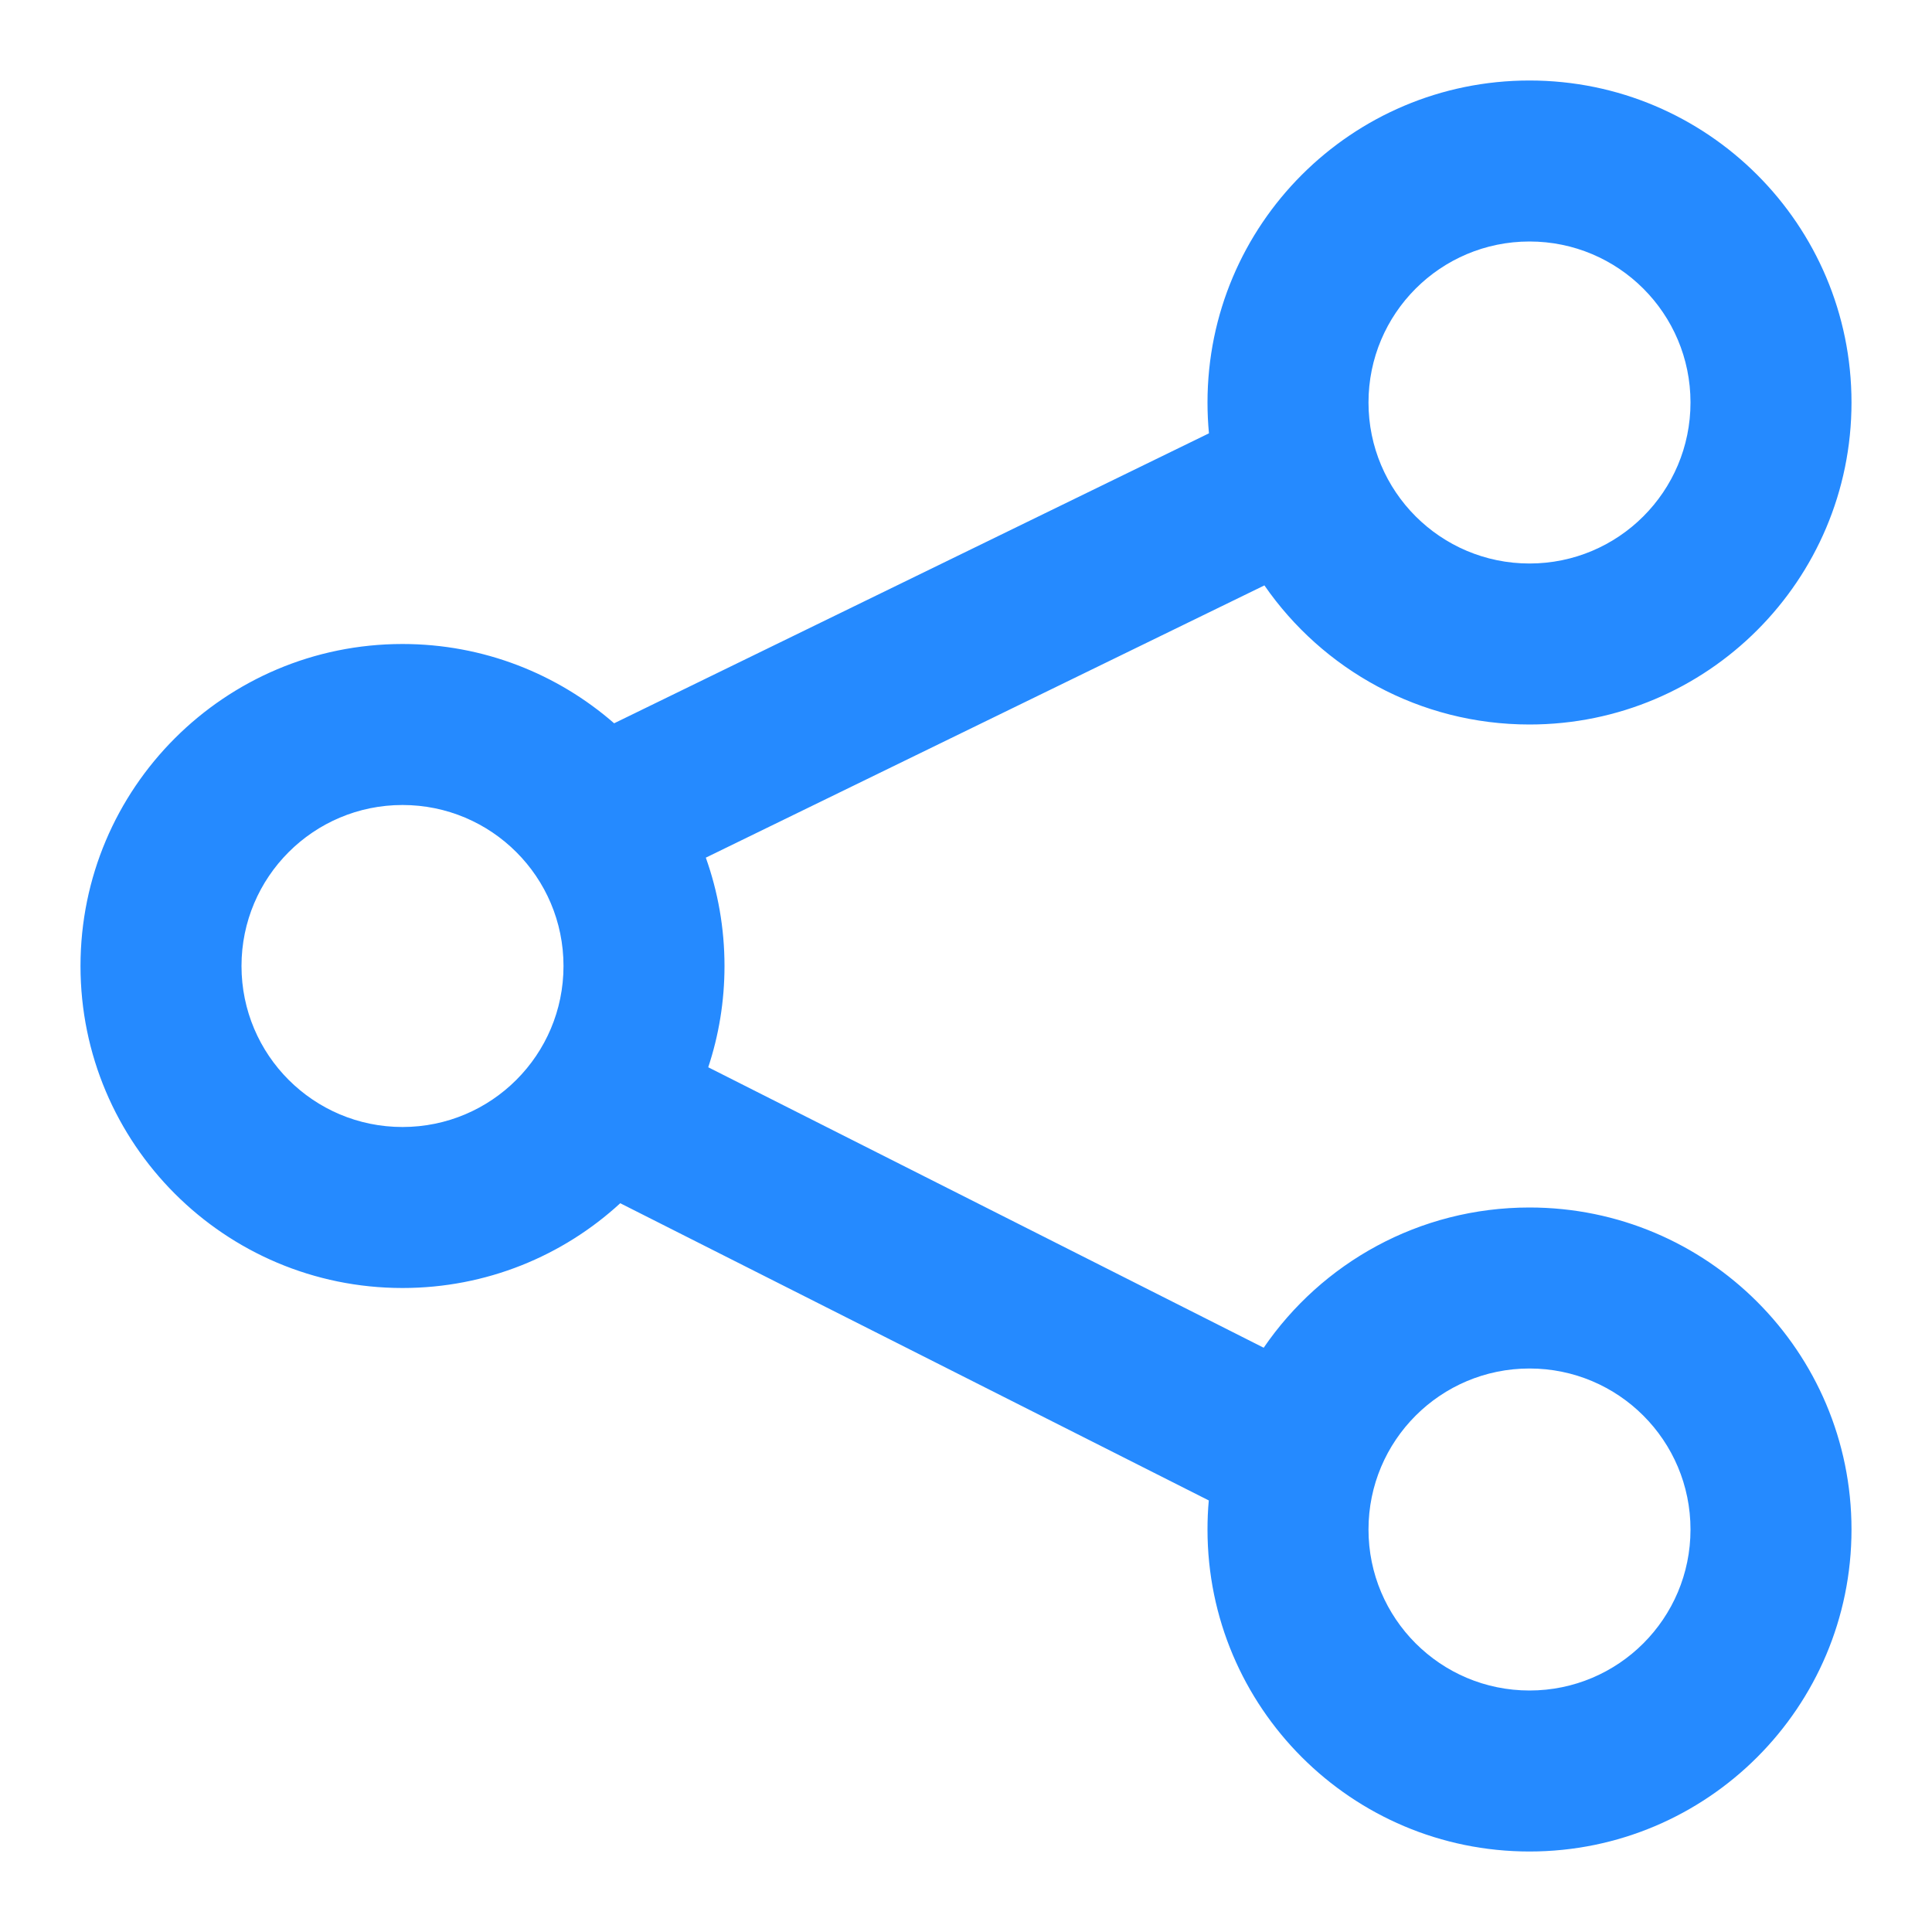 <svg width="24" height="24" viewBox="0 0 24 24" fill="none" xmlns="http://www.w3.org/2000/svg">
<path fill-rule="evenodd" clip-rule="evenodd" d="M15 5C15 2.791 16.791 1 19 1C21.209 1 23 2.791 23 5C23 7.209 21.209 9 19 9C17.635 9 16.429 8.316 15.707 7.272L8.768 10.654C8.918 11.075 9 11.528 9 12C9 12.44 8.929 12.862 8.798 13.258L15.698 16.742C16.418 15.69 17.628 15 19 15C21.209 15 23 16.791 23 19C23 21.209 21.209 23 19 23C16.791 23 15 21.209 15 19C15 18.878 15.005 18.758 15.016 18.639L7.705 14.947C6.993 15.601 6.043 16 5 16C2.791 16 1 14.209 1 12C1 9.791 2.791 8 5 8C6.006 8 6.926 8.372 7.629 8.985L15.018 5.383C15.006 5.257 15 5.129 15 5ZM21 5C21 3.895 20.105 3 19 3C17.895 3 17 3.895 17 5C17 6.105 17.895 7 19 7C20.105 7 21 6.105 21 5ZM21 19C21 17.895 20.105 17 19 17C17.895 17 17 17.895 17 19C17 20.105 17.895 21 19 21C20.105 21 21 20.105 21 19ZM5 10C6.105 10 7 10.895 7 12C7 13.105 6.105 14 5 14C3.895 14 3 13.105 3 12C3 10.895 3.895 10 5 10Z" fill="#258AFF"/>
</svg>

